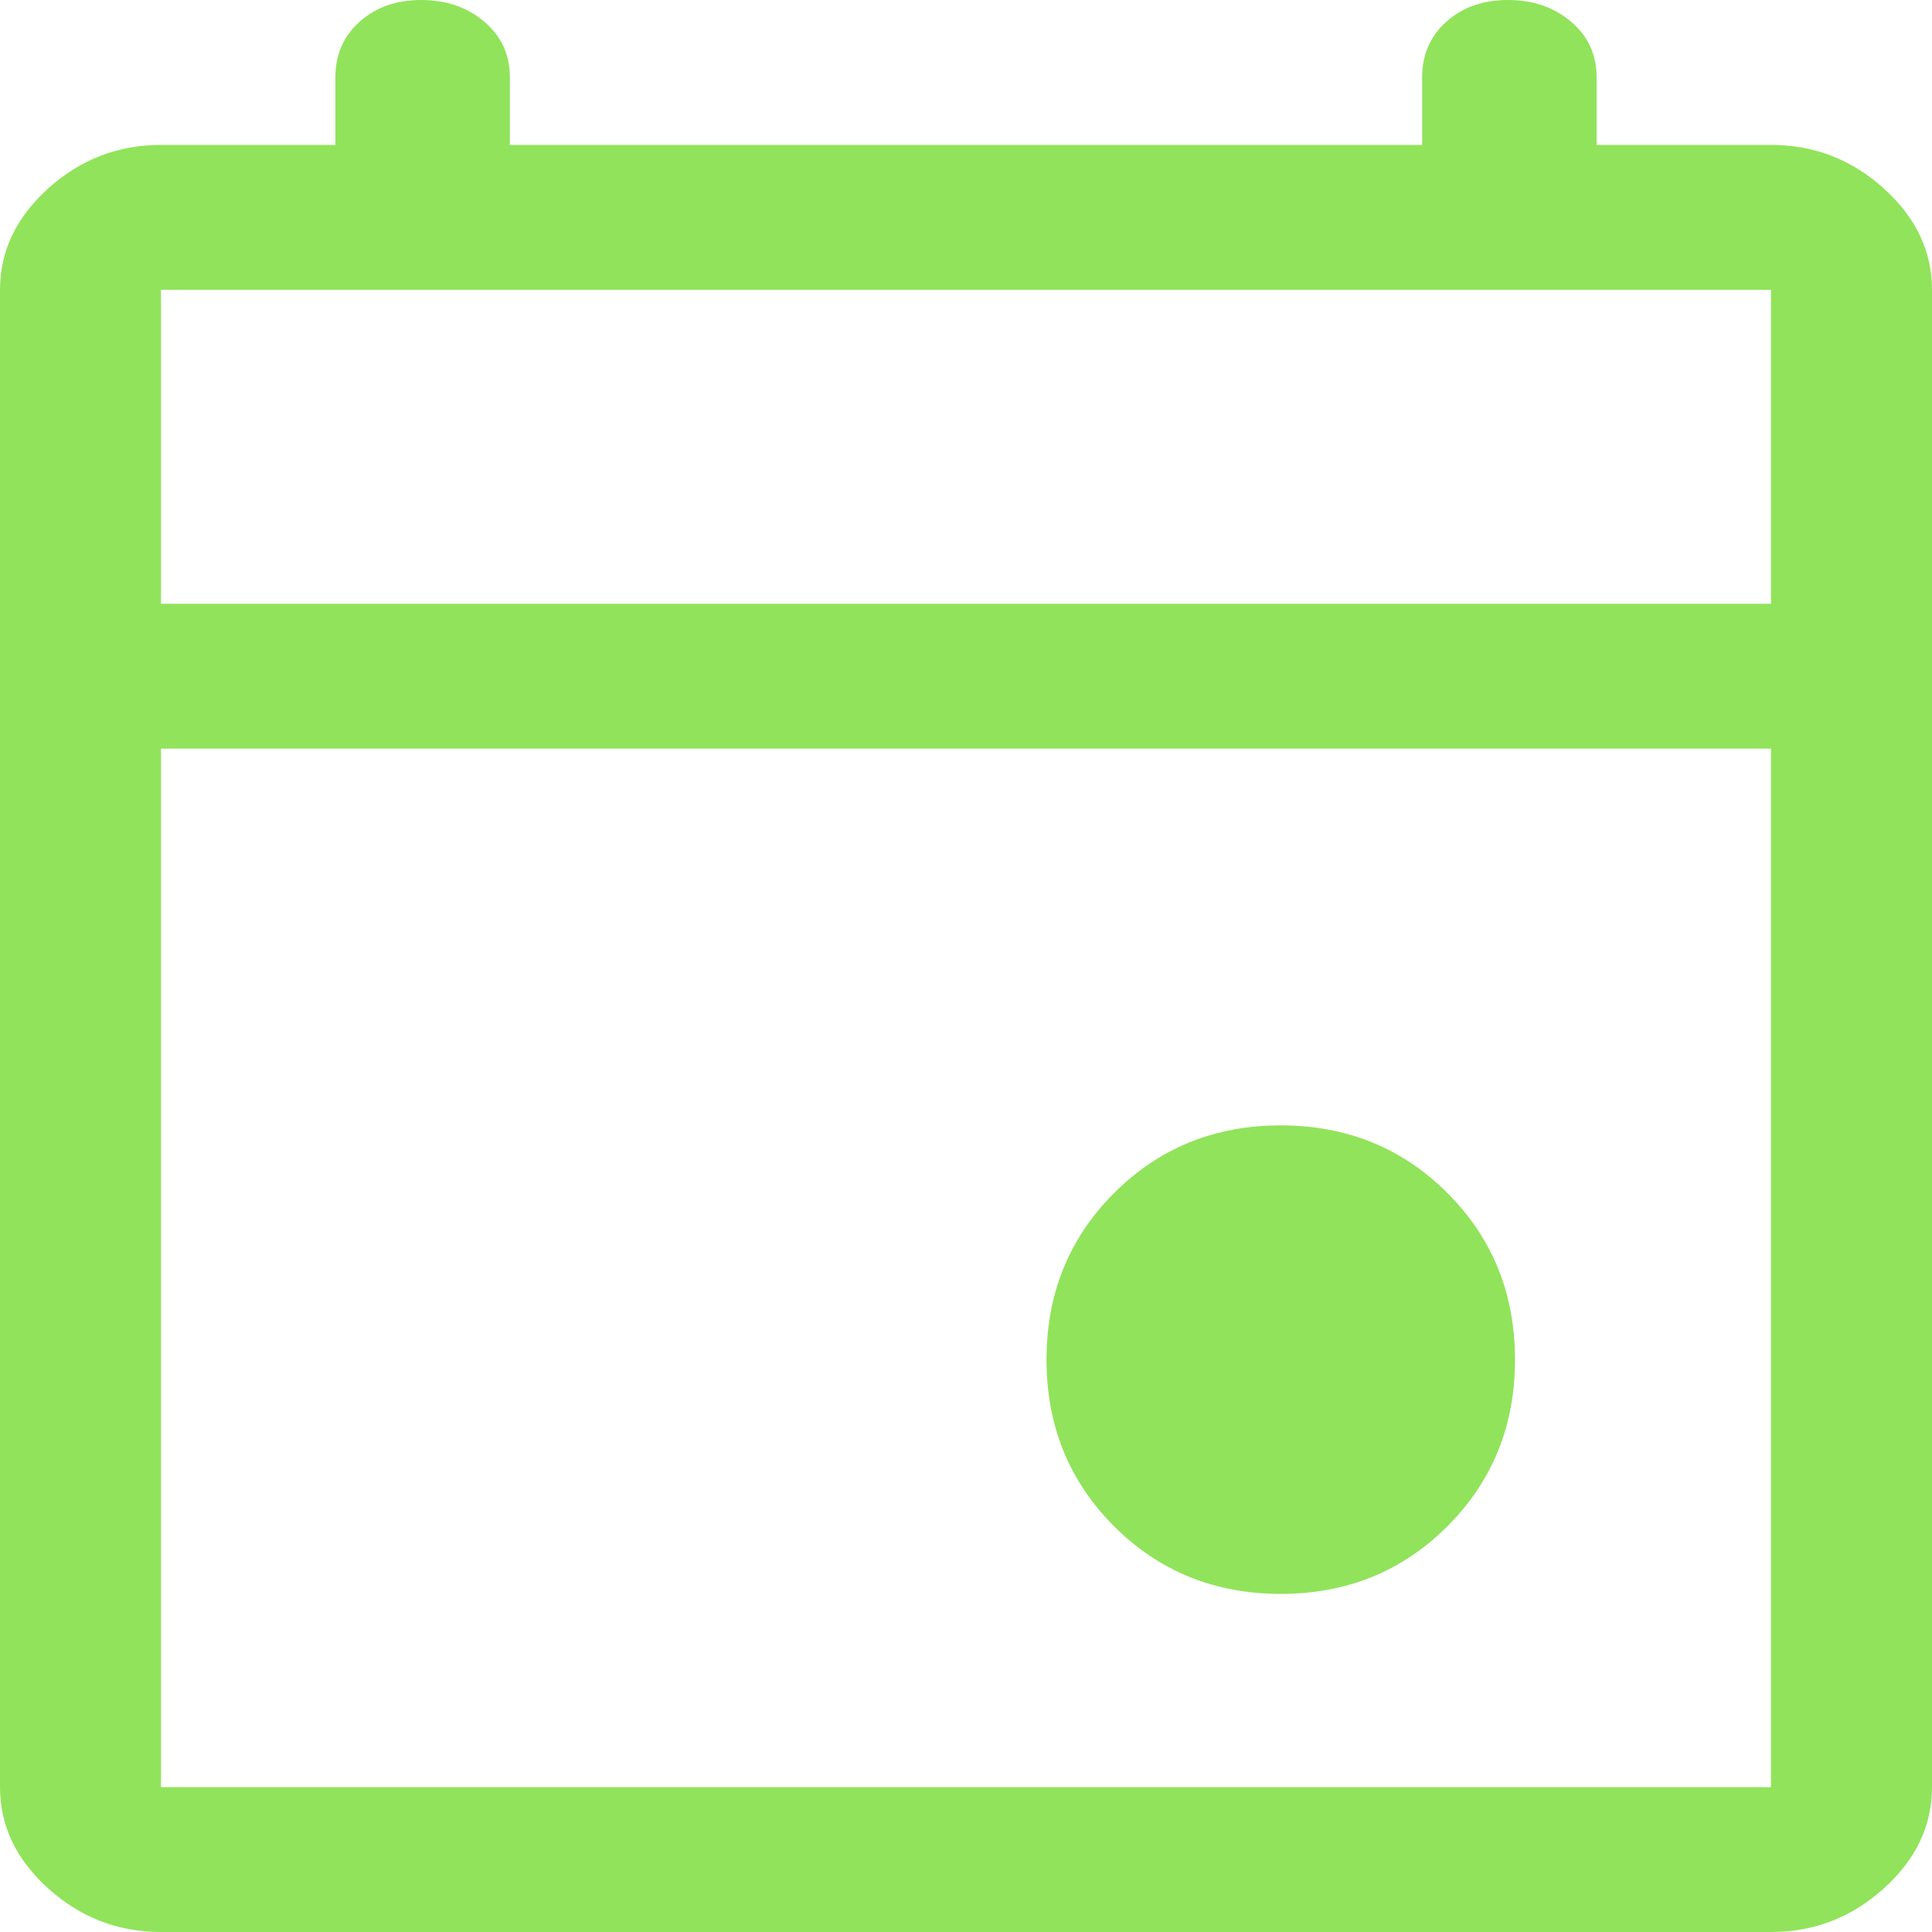 <svg width="30" height="30" viewBox="0 0 30 30" fill="none" xmlns="http://www.w3.org/2000/svg">
<path d="M2.5 30C1.833 30 1.25 29.775 0.75 29.325C0.25 28.875 0 28.35 0 27.75V4.5C0 3.9 0.25 3.375 0.75 2.925C1.25 2.475 1.833 2.25 2.5 2.25H5.208V1.2C5.208 0.85 5.333 0.562 5.583 0.338C5.833 0.113 6.153 0 6.542 0C6.931 0 7.257 0.113 7.521 0.338C7.785 0.562 7.917 0.85 7.917 1.2V2.25H22.083V1.2C22.083 0.85 22.208 0.562 22.458 0.338C22.708 0.113 23.028 0 23.417 0C23.806 0 24.132 0.113 24.396 0.338C24.66 0.562 24.792 0.85 24.792 1.2V2.25H27.5C28.167 2.25 28.75 2.475 29.25 2.925C29.75 3.375 30 3.9 30 4.5V27.75C30 28.35 29.75 28.875 29.25 29.325C28.75 29.775 28.167 30 27.5 30H2.5ZM2.5 27.75H27.5V11.625H2.5V27.75ZM2.5 9.375H27.5V4.5H2.5V9.375Z" fill="#91E35B"/>
<path d="M17.3 23.7C18 24.4 18.863 24.75 19.887 24.75C20.913 24.75 21.775 24.4 22.475 23.7C23.175 23 23.525 22.138 23.525 21.113C23.525 20.088 23.175 19.225 22.475 18.525C21.775 17.825 20.913 17.475 19.887 17.475C18.863 17.475 18 17.825 17.3 18.525C16.6 19.225 16.25 20.088 16.25 21.113C16.25 22.138 16.6 23 17.3 23.7Z" fill="#91E35B"/>
</svg>
